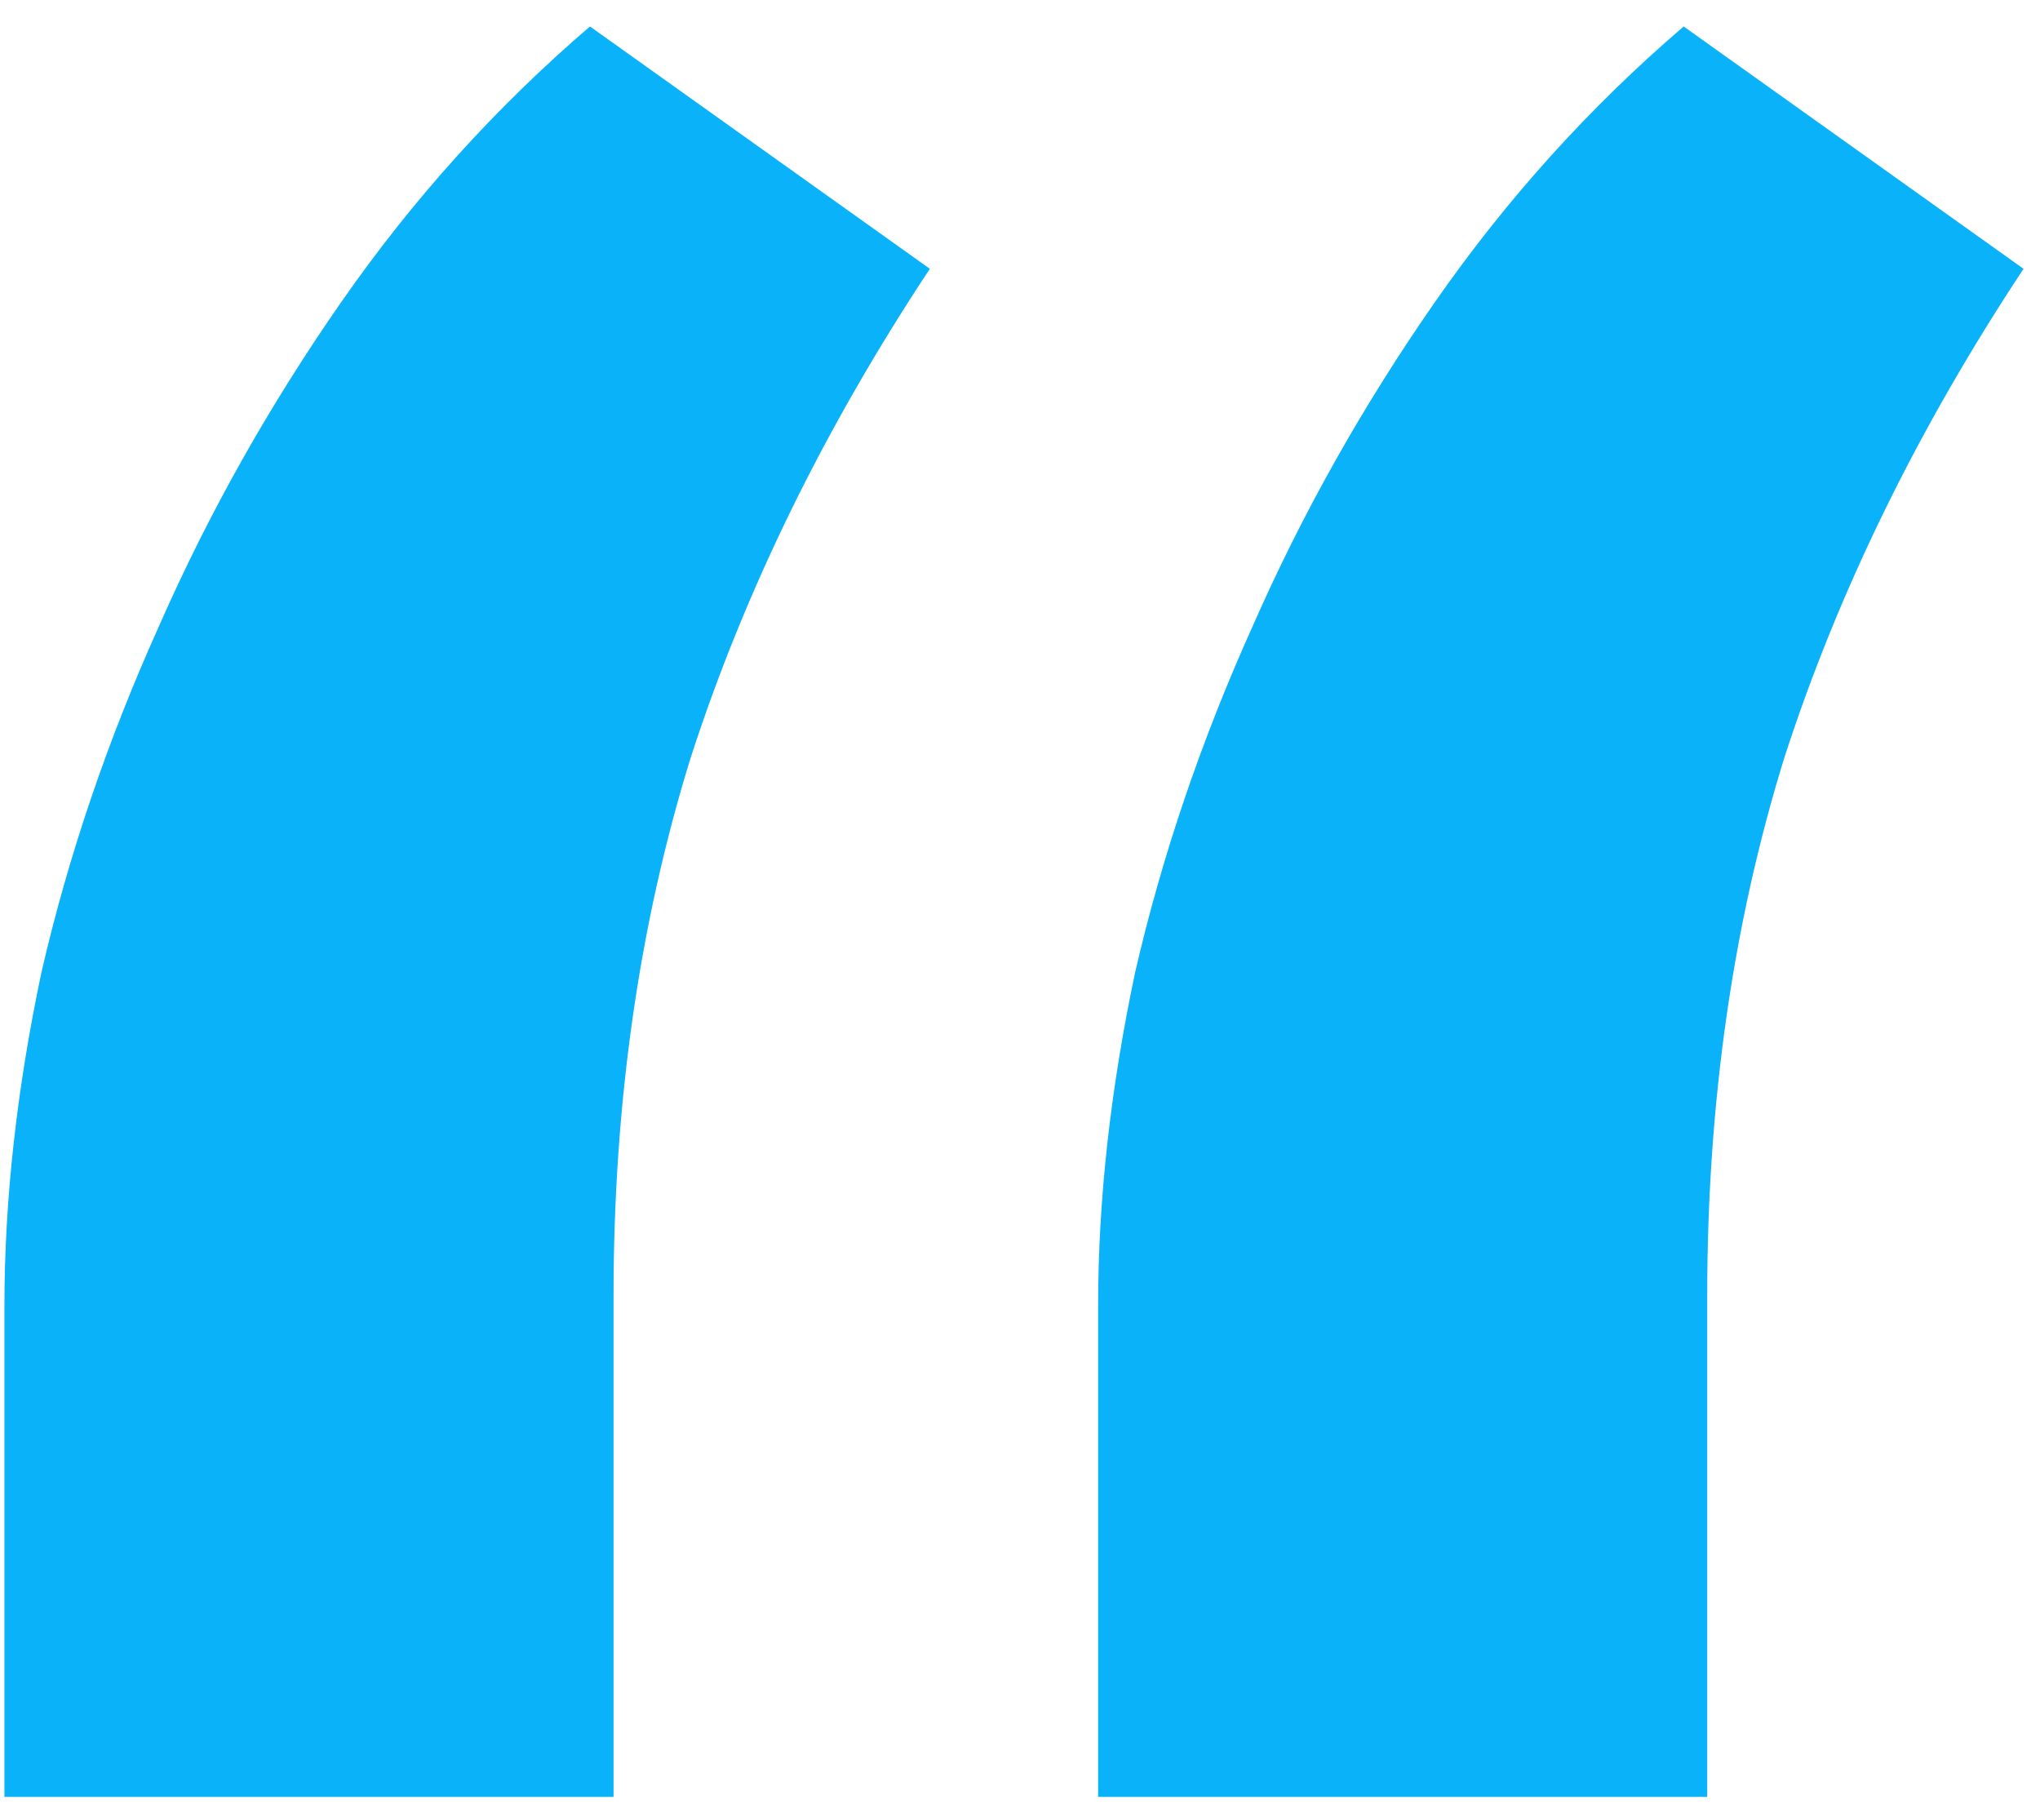 <svg width="74" height="66" viewBox="0 0 74 66" fill="none" xmlns="http://www.w3.org/2000/svg">
<path d="M0.161 47.347V65.169H22.256V46.98C22.256 39.982 23.192 33.471 25.064 27.449C27.017 21.427 29.906 15.527 33.73 9.749L21.401 0.96C17.983 3.89 14.972 7.226 12.368 10.97C9.764 14.713 7.567 18.619 5.776 22.689C3.905 26.839 2.48 31.03 1.504 35.262C0.609 39.493 0.161 43.522 0.161 47.347ZM39.834 47.347V65.169H61.929V46.98C61.929 39.982 62.865 33.471 64.736 27.449C66.689 21.427 69.579 15.527 73.403 9.749L61.074 0.96C57.656 3.89 54.645 7.226 52.041 10.97C49.437 14.713 47.24 18.619 45.449 22.689C43.578 26.839 42.153 31.03 41.177 35.262C40.282 39.493 39.834 43.522 39.834 47.347Z" fill="#0AB2FA"/>
</svg>
